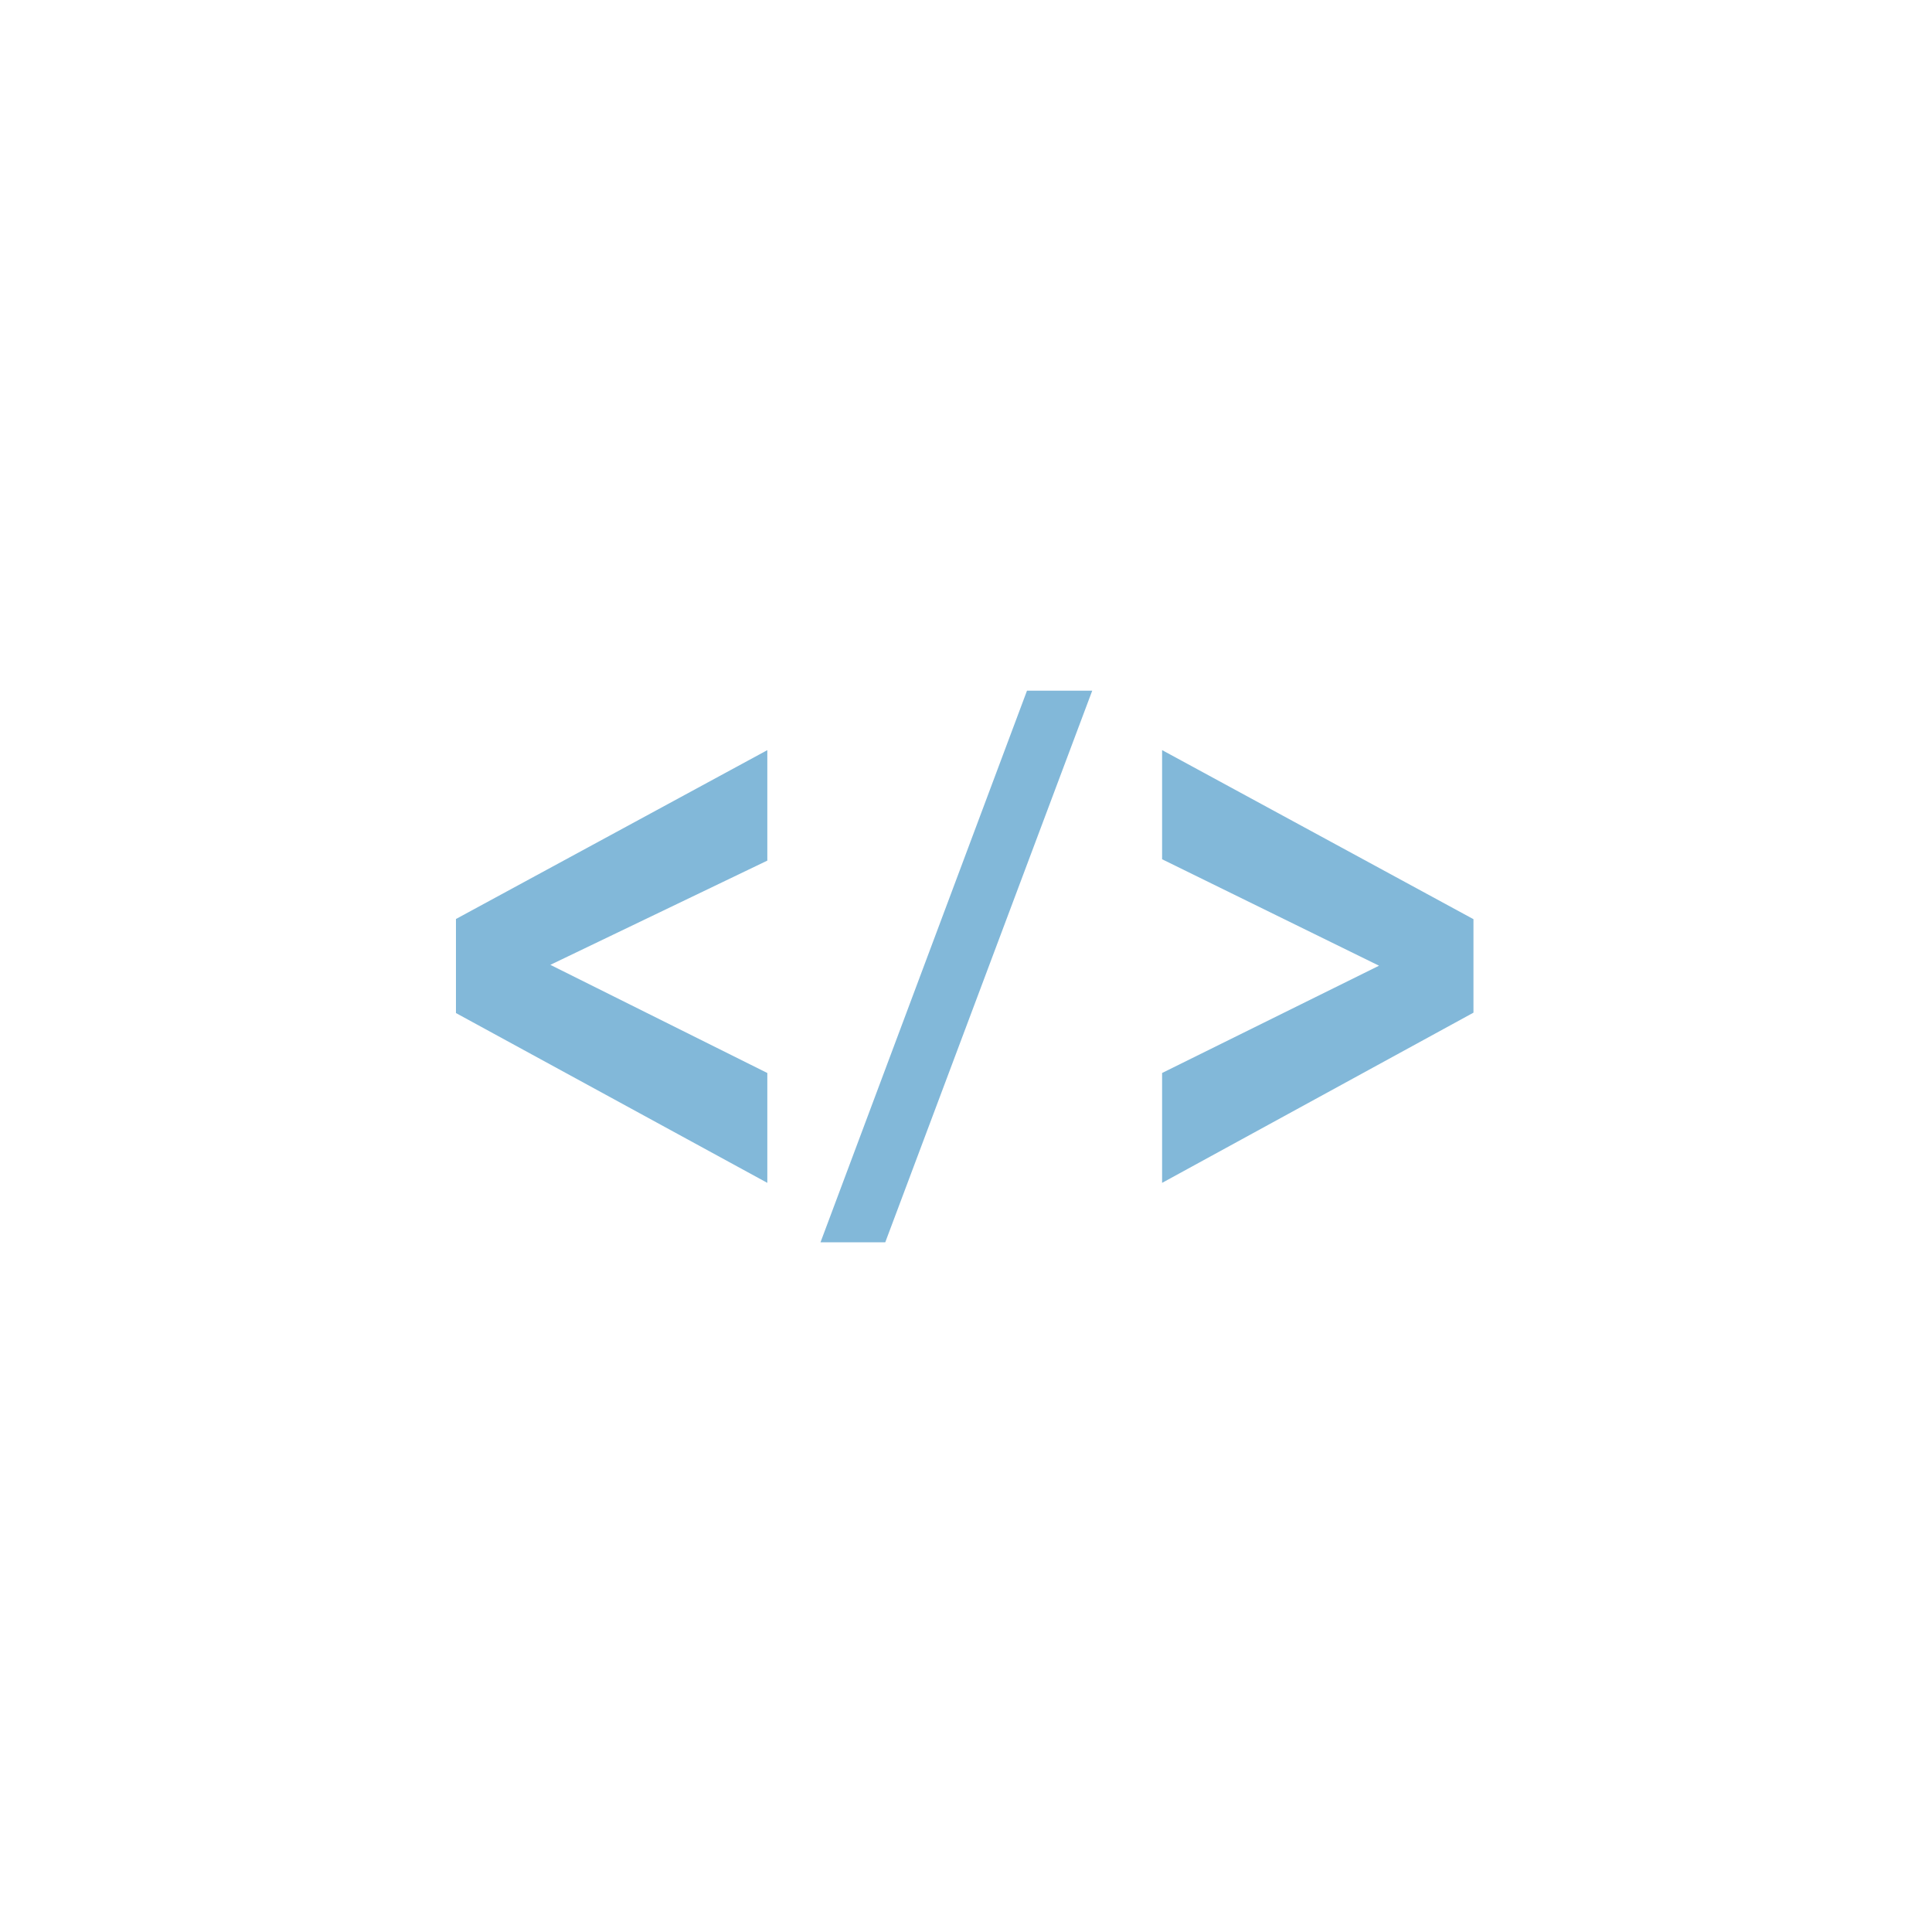 <svg xmlns="http://www.w3.org/2000/svg" xmlns:xlink="http://www.w3.org/1999/xlink" width="500" height="500" viewBox="0 0 500 500"><rect x="0" y="0" width="500" height="500" fill="#333333" stroke="none"/><defs><clipPath id="b"><rect width="500" height="500"/></clipPath></defs><g id="a" clip-path="url(#b)"><rect width="500" height="500" fill="#fff"/><g transform="translate(118 63.667)"><g transform="translate(0 115.08)"><path d="M80.582,256.446,0,212.5V188.158l80.582-43.7v28.59L24.431,200.023l56.151,27.991Z" transform="translate(0 -129.069)" fill="#82b8d9"/><path d="M180.094,257.837l53.44-142.757h16.883L196.853,257.837Z" transform="translate(-85.748 -115.08)" fill="#82b8d9"/><path d="M348.843,256.435V228l56.14-27.765-56.14-27.55V144.438l80.582,43.755v24.194Z" transform="translate(-166.094 -129.058)" fill="#82b8d9"/></g></g></g></svg>